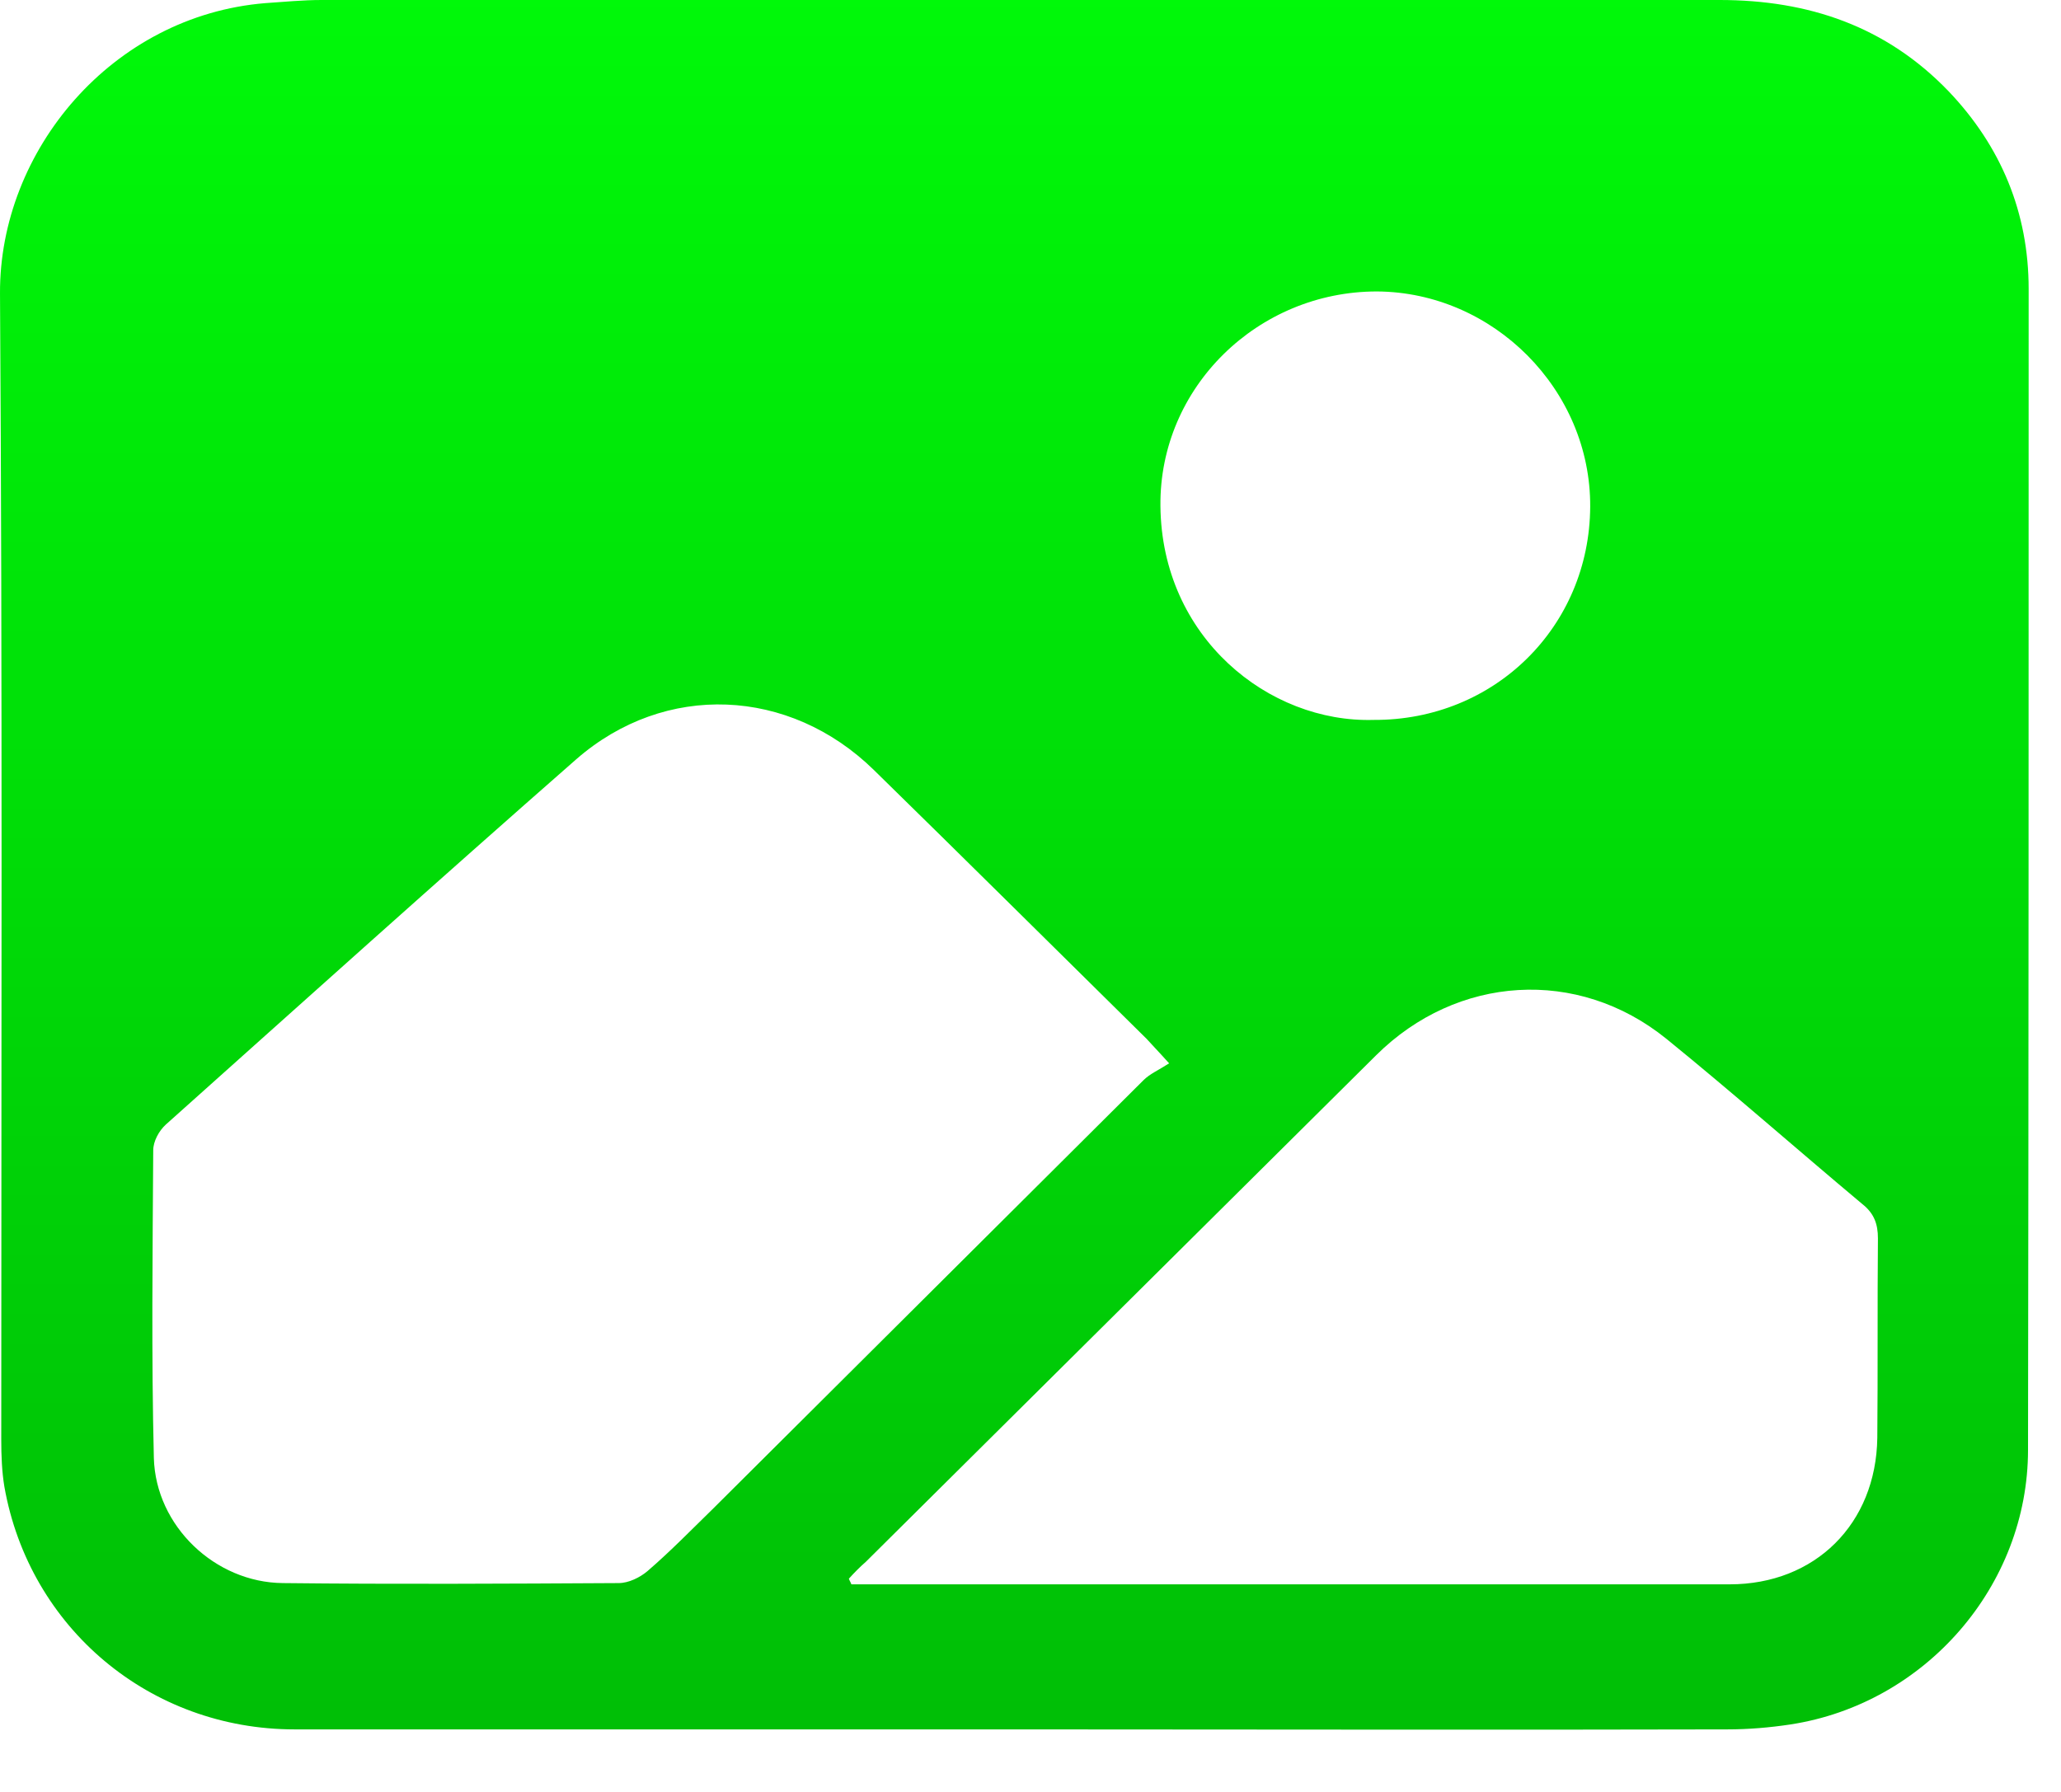 <svg width="23" height="20" viewBox="0 0 23 20" fill="none" xmlns="http://www.w3.org/2000/svg">
<path d="M11.337 19.302C8.656 19.302 5.969 19.302 3.288 19.302C1.675 19.302 0.328 18.172 0.049 16.594C0.021 16.426 0.014 16.245 0.014 16.07C0.014 11.805 0.028 7.539 2.89439e-05 3.274C-0.007 1.682 1.25 0.175 2.96 0.035C3.169 0.021 3.379 0 3.588 0C8.789 0 13.99 0 19.191 0C20.182 0 21.048 0.293 21.746 1.019C22.332 1.634 22.639 2.374 22.639 3.225C22.639 7.546 22.639 11.861 22.632 16.182C22.632 17.697 21.488 19.016 19.98 19.247C19.749 19.282 19.512 19.302 19.275 19.302C16.636 19.309 13.983 19.302 11.337 19.302ZM13.047 11.868C12.915 11.721 12.852 11.658 12.796 11.595C11.784 10.597 10.772 9.592 9.752 8.594C8.81 7.672 7.421 7.609 6.43 8.475C4.894 9.822 3.372 11.191 1.85 12.552C1.773 12.622 1.71 12.74 1.71 12.838C1.703 13.983 1.689 15.128 1.717 16.273C1.738 17.034 2.401 17.662 3.155 17.669C4.405 17.683 5.655 17.676 6.904 17.669C7.016 17.669 7.142 17.606 7.225 17.536C7.484 17.313 7.721 17.069 7.965 16.831C9.564 15.239 11.163 13.648 12.761 12.056C12.831 11.986 12.929 11.944 13.047 11.868ZM9.473 17.62C9.48 17.641 9.494 17.662 9.501 17.683C9.578 17.683 9.655 17.683 9.732 17.683C12.922 17.683 16.112 17.683 19.302 17.683C20.259 17.683 20.936 17.006 20.95 16.049C20.957 15.309 20.95 14.562 20.957 13.822C20.957 13.662 20.915 13.543 20.782 13.438C20.049 12.824 19.337 12.196 18.597 11.595C17.606 10.793 16.259 10.883 15.358 11.777C13.459 13.662 11.561 15.547 9.662 17.432C9.599 17.487 9.536 17.55 9.473 17.62ZM15.33 8.035C16.678 8.042 17.739 6.995 17.746 5.655C17.753 4.349 16.664 3.26 15.365 3.253C14.039 3.253 12.936 4.321 12.95 5.648C12.964 7.114 14.158 8.07 15.33 8.035Z" fill="url(#paint0_linear_155_172)"/>
<defs>
<linearGradient id="paint0_linear_155_172" x1="11.324" y1="19.146" x2="11.324" y2="-2.087" gradientUnits="userSpaceOnUse">
<stop offset="4.1024e-07" stop-color="#00BF06"/>
<stop offset="1" stop-color="#00FF09"/>
</linearGradient>
</defs>
</svg>
